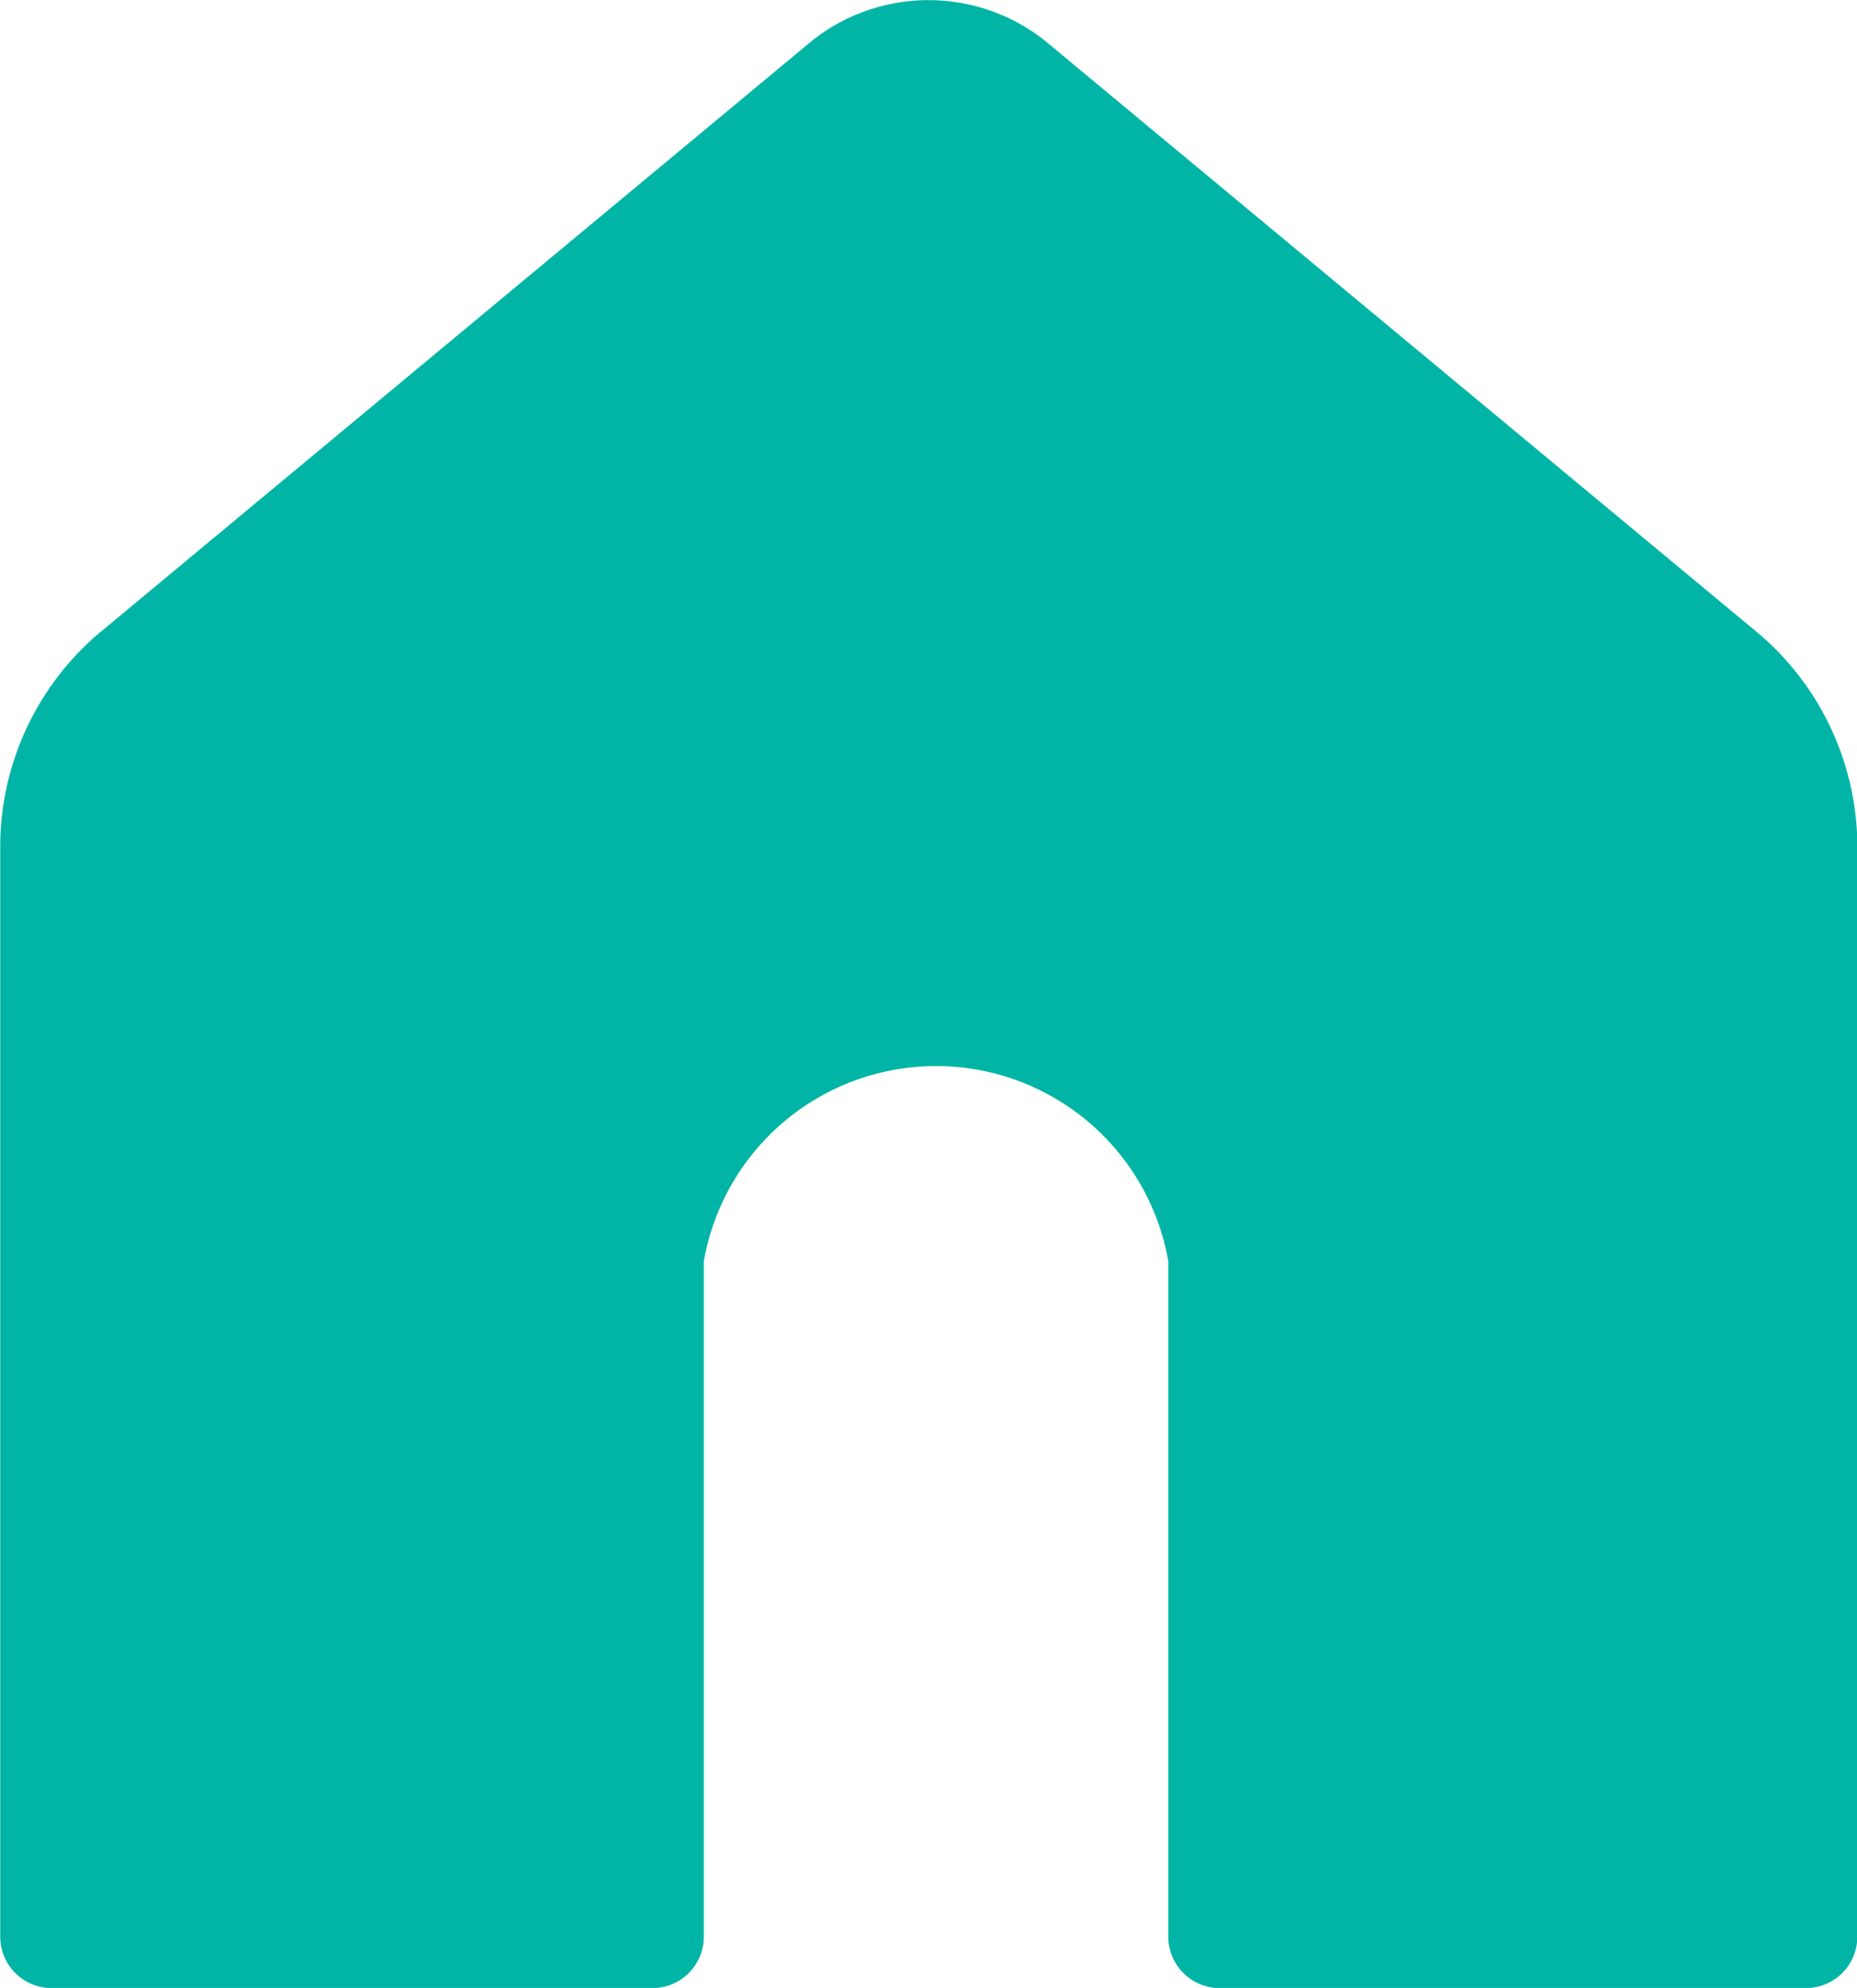 <svg xmlns="http://www.w3.org/2000/svg" width="22.725" height="24.324" viewBox="0 0 22.725 24.324">
  <path id="Path_7812" data-name="Path 7812" d="M983.86,725.2l-8.653-7.187a2.293,2.293,0,0,0-2.857,0L963.7,725.2a3.432,3.432,0,0,0-1.281,2.626v13.383a.629.629,0,0,0,.629.629H970.4a.629.629,0,0,0,.629-.629v-8.264a2.885,2.885,0,0,1,5.684,0v8.264a.629.629,0,0,0,.629.629h7.174a.629.629,0,0,0,.629-.629V727.824A3.432,3.432,0,0,0,983.86,725.2Z" transform="translate(-962.416 -717.512)" fill="#00b5a5"/>
</svg>
